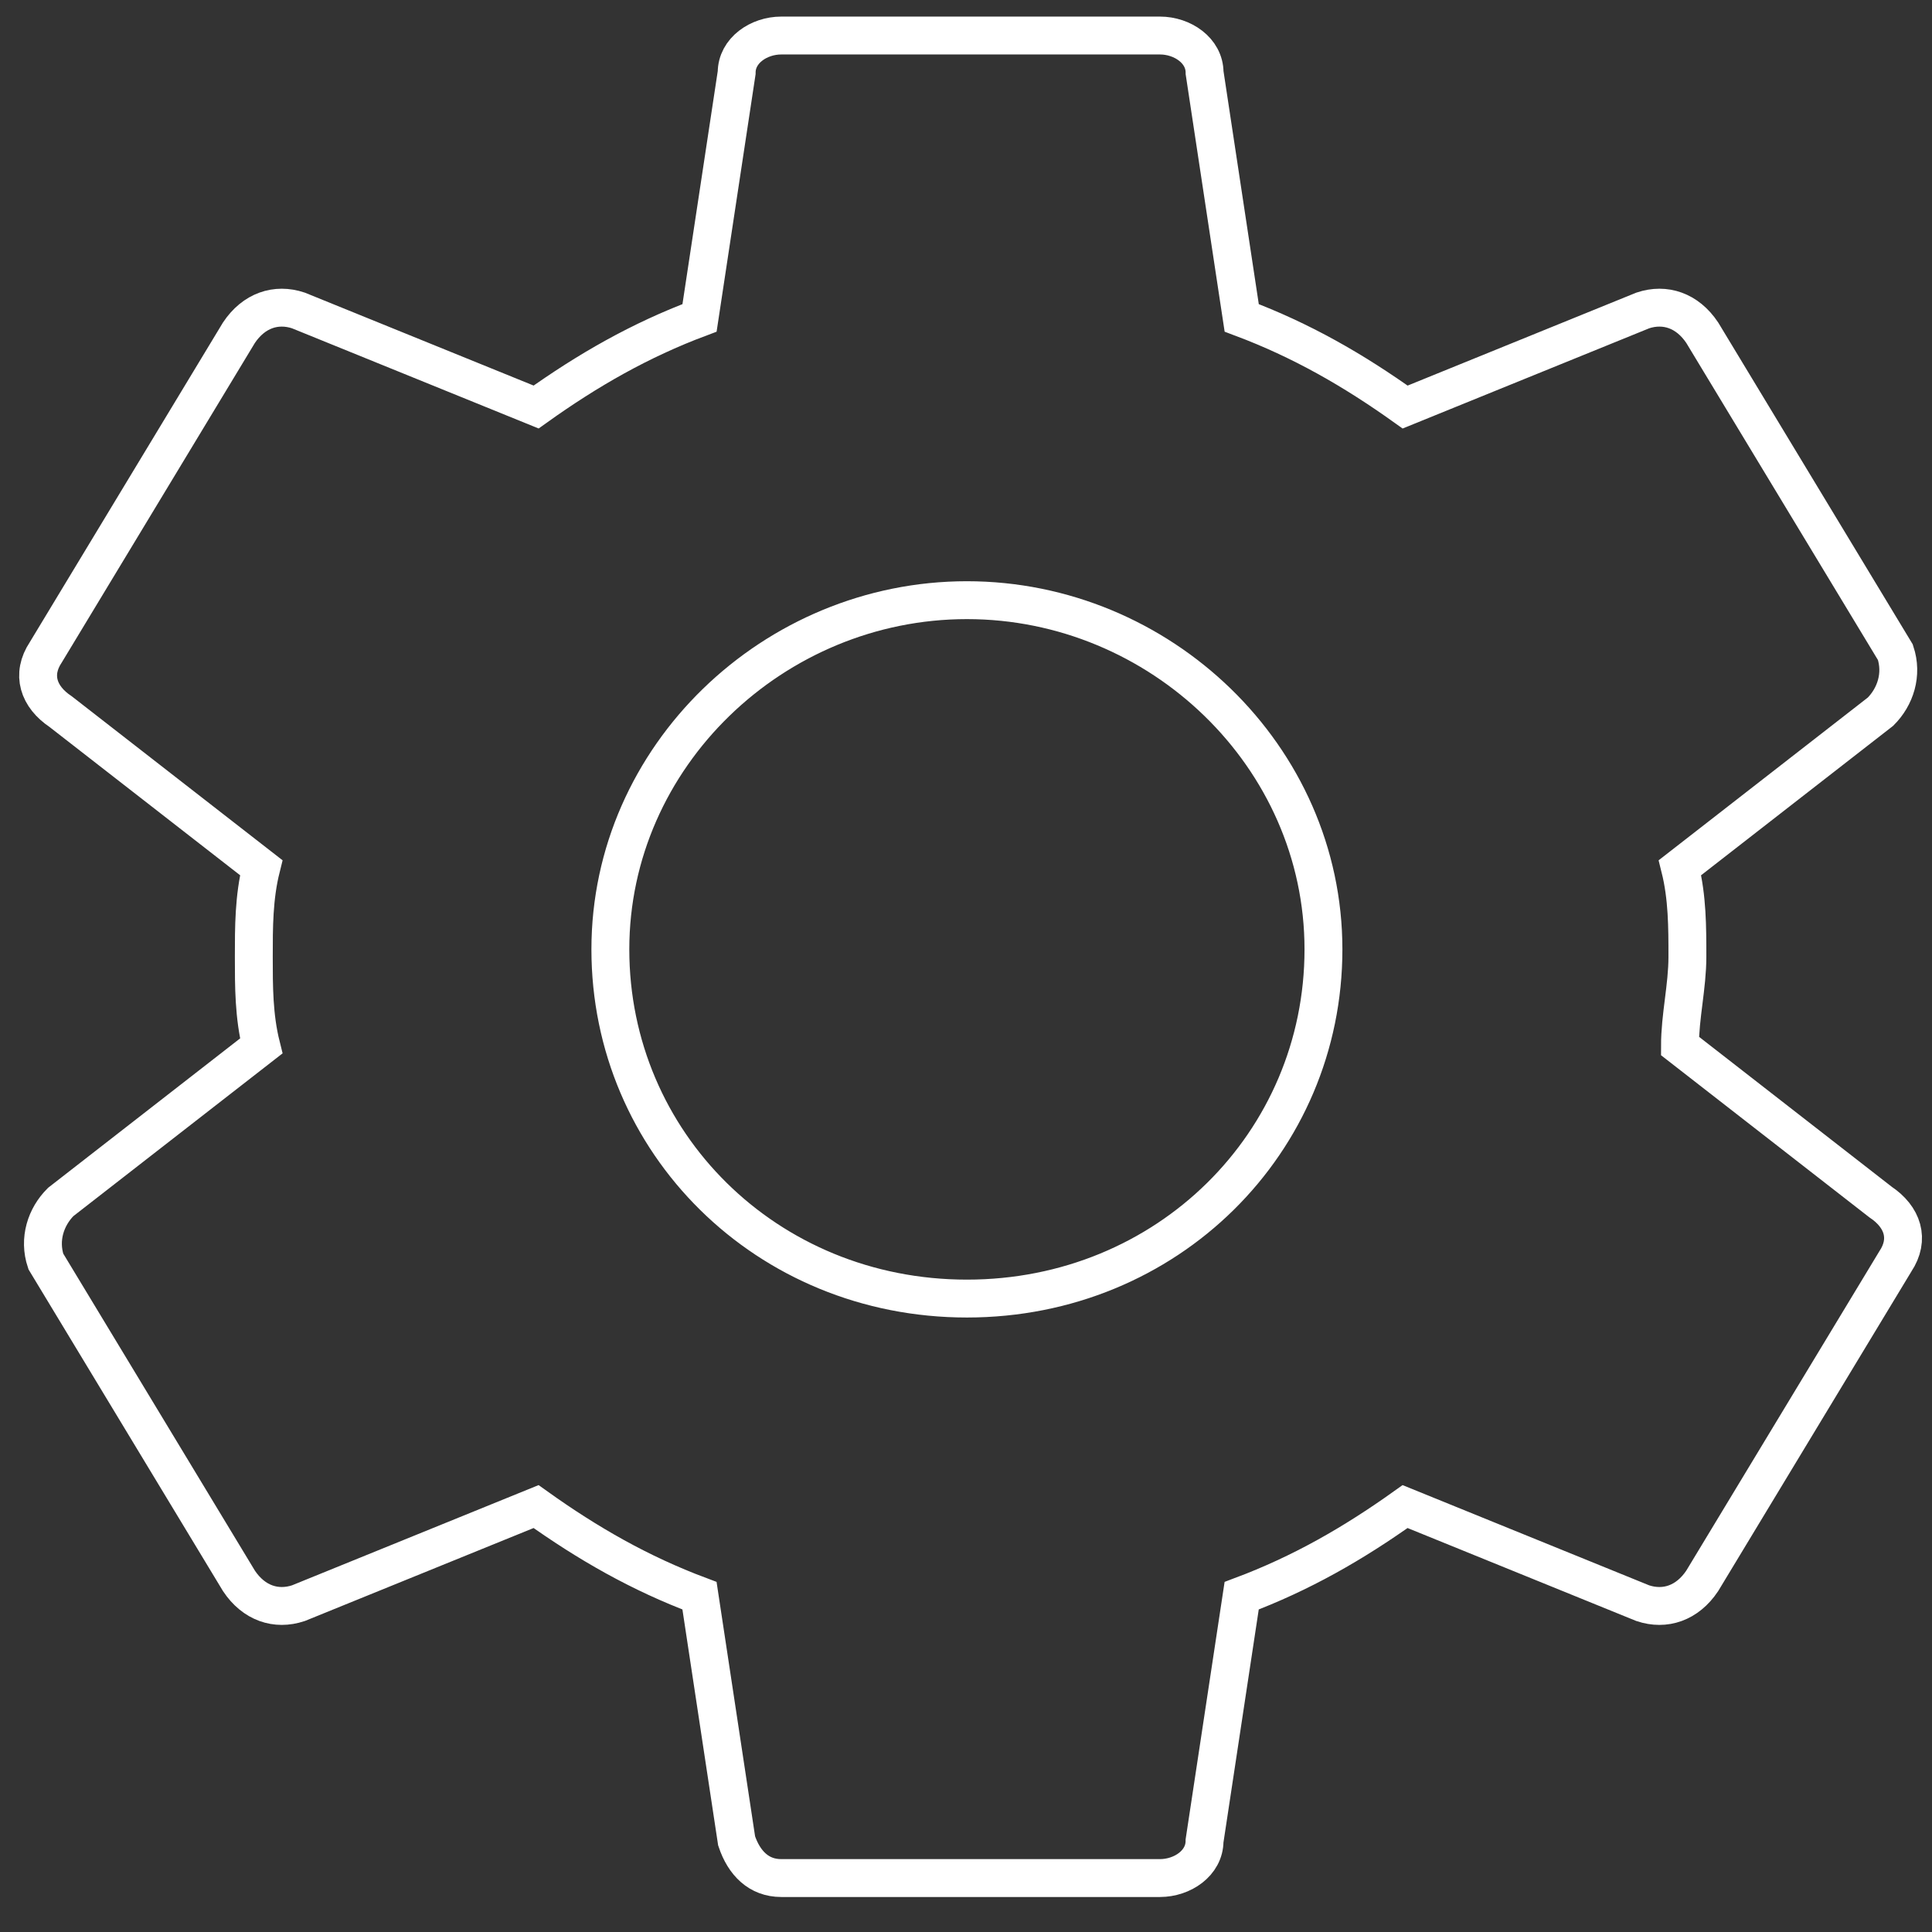 <?xml version="1.0" encoding="UTF-8" standalone="no"?>
<!-- Generator: Adobe Illustrator 18.0.0, SVG Export Plug-In . SVG Version: 6.00 Build 0)  -->

<svg
   xmlns:dc="http://purl.org/dc/elements/1.1/"
   xmlns:cc="http://creativecommons.org/ns#"
   xmlns:rdf="http://www.w3.org/1999/02/22-rdf-syntax-ns#"
   xmlns:svg="http://www.w3.org/2000/svg"
   xmlns="http://www.w3.org/2000/svg"
   xmlns:sodipodi="http://sodipodi.sourceforge.net/DTD/sodipodi-0.dtd"
   xmlns:inkscape="http://www.inkscape.org/namespaces/inkscape"
   version="1.1"
   id="Camada_1"
   x="0px"
   y="0px"
   viewBox="0 0 51 51"
   enable-background="new 0 0 595.3 841.9"
   xml:space="preserve"
   inkscape:version="0.48.4 r9939"
   width="100%"
   height="100%"
   sodipodi:docname="icones1.svg"><rect x="0" y="0" width="51" height="51" fill="#333333" stroke="none"/><defs
   id="defs3083" /><sodipodi:namedview
   pagecolor="#ffffff"
   bordercolor="#666666"
   borderopacity="1"
   objecttolerance="10"
   gridtolerance="10"
   guidetolerance="10"
   inkscape:pageopacity="0"
   inkscape:pageshadow="2"
   inkscape:window-width="1366"
   inkscape:window-height="705"
   id="namedview3081"
   showgrid="false"
   inkscape:zoom="4.8089961"
   inkscape:cx="38.696685"
   inkscape:cy="19.552615"
   inkscape:window-x="-8"
   inkscape:window-y="-8"
   inkscape:window-maximized="1"
   inkscape:current-layer="Camada_1" />






















<path
   style="fill:#800000;stroke:#ffffff;stroke-width:1;stroke-miterlimit:10;fill-opacity:0"
   inkscape:connector-curvature="0"
   stroke-miterlimit="10"
   d="m 44.347,27.611 c 0,-0.784 0.196,-1.569 0.196,-2.353 0,-0.784 0,-1.569 -0.196,-2.353 l 5.294,-4.119 c 0.392,-0.392 0.588,-0.981 0.392,-1.569 L 44.935,8.783 C 44.543,8.195 43.954,7.999 43.366,8.195 L 37.092,10.745 C 35.719,9.764 34.347,8.98 32.778,8.391 L 31.798,1.919 c 0,-0.588 -0.588,-0.981 -1.176,-0.981 h -10 c -0.588,0 -1.176,0.392 -1.176,0.981 l -0.98,6.472 c -1.569,0.588 -2.941,1.373 -4.314,2.353 L 7.876,8.195 c -0.588,-0.196 -1.176,0 -1.569,0.588 L 1.21,17.217 c -0.392,0.588 -0.196,1.177 0.392,1.569 l 5.294,4.119 c -0.196,0.784 -0.196,1.569 -0.196,2.353 0,0.784 0,1.569 0.196,2.353 l -5.294,4.119 c -0.392,0.392 -0.588,0.981 -0.392,1.569 l 5.098,8.433 c 0.392,0.588 0.98,0.784 1.569,0.588 l 6.274,-2.55 c 1.373,0.981 2.745,1.765 4.314,2.353 l 0.98,6.472 c 0.196,0.588 0.588,0.981 1.176,0.981 h 10 c 0.588,0 1.176,-0.392 1.176,-0.981 l 0.98,-6.472 c 1.569,-0.588 2.941,-1.373 4.314,-2.353 l 6.274,2.55 c 0.588,0.196 1.176,0 1.569,-0.588 l 5.098,-8.433 c 0.392,-0.588 0.196,-1.177 -0.392,-1.569 L 44.347,27.611 z m -18.823,6.668 c -5.294,0 -9.412,-4.119 -9.412,-9.218 0,-5.099 4.314,-9.218 9.412,-9.218 5.098,0 9.412,4.119 9.412,9.218 0,5.099 -4.118,9.218 -9.412,9.218 z"
   id="path3912" /></svg>
